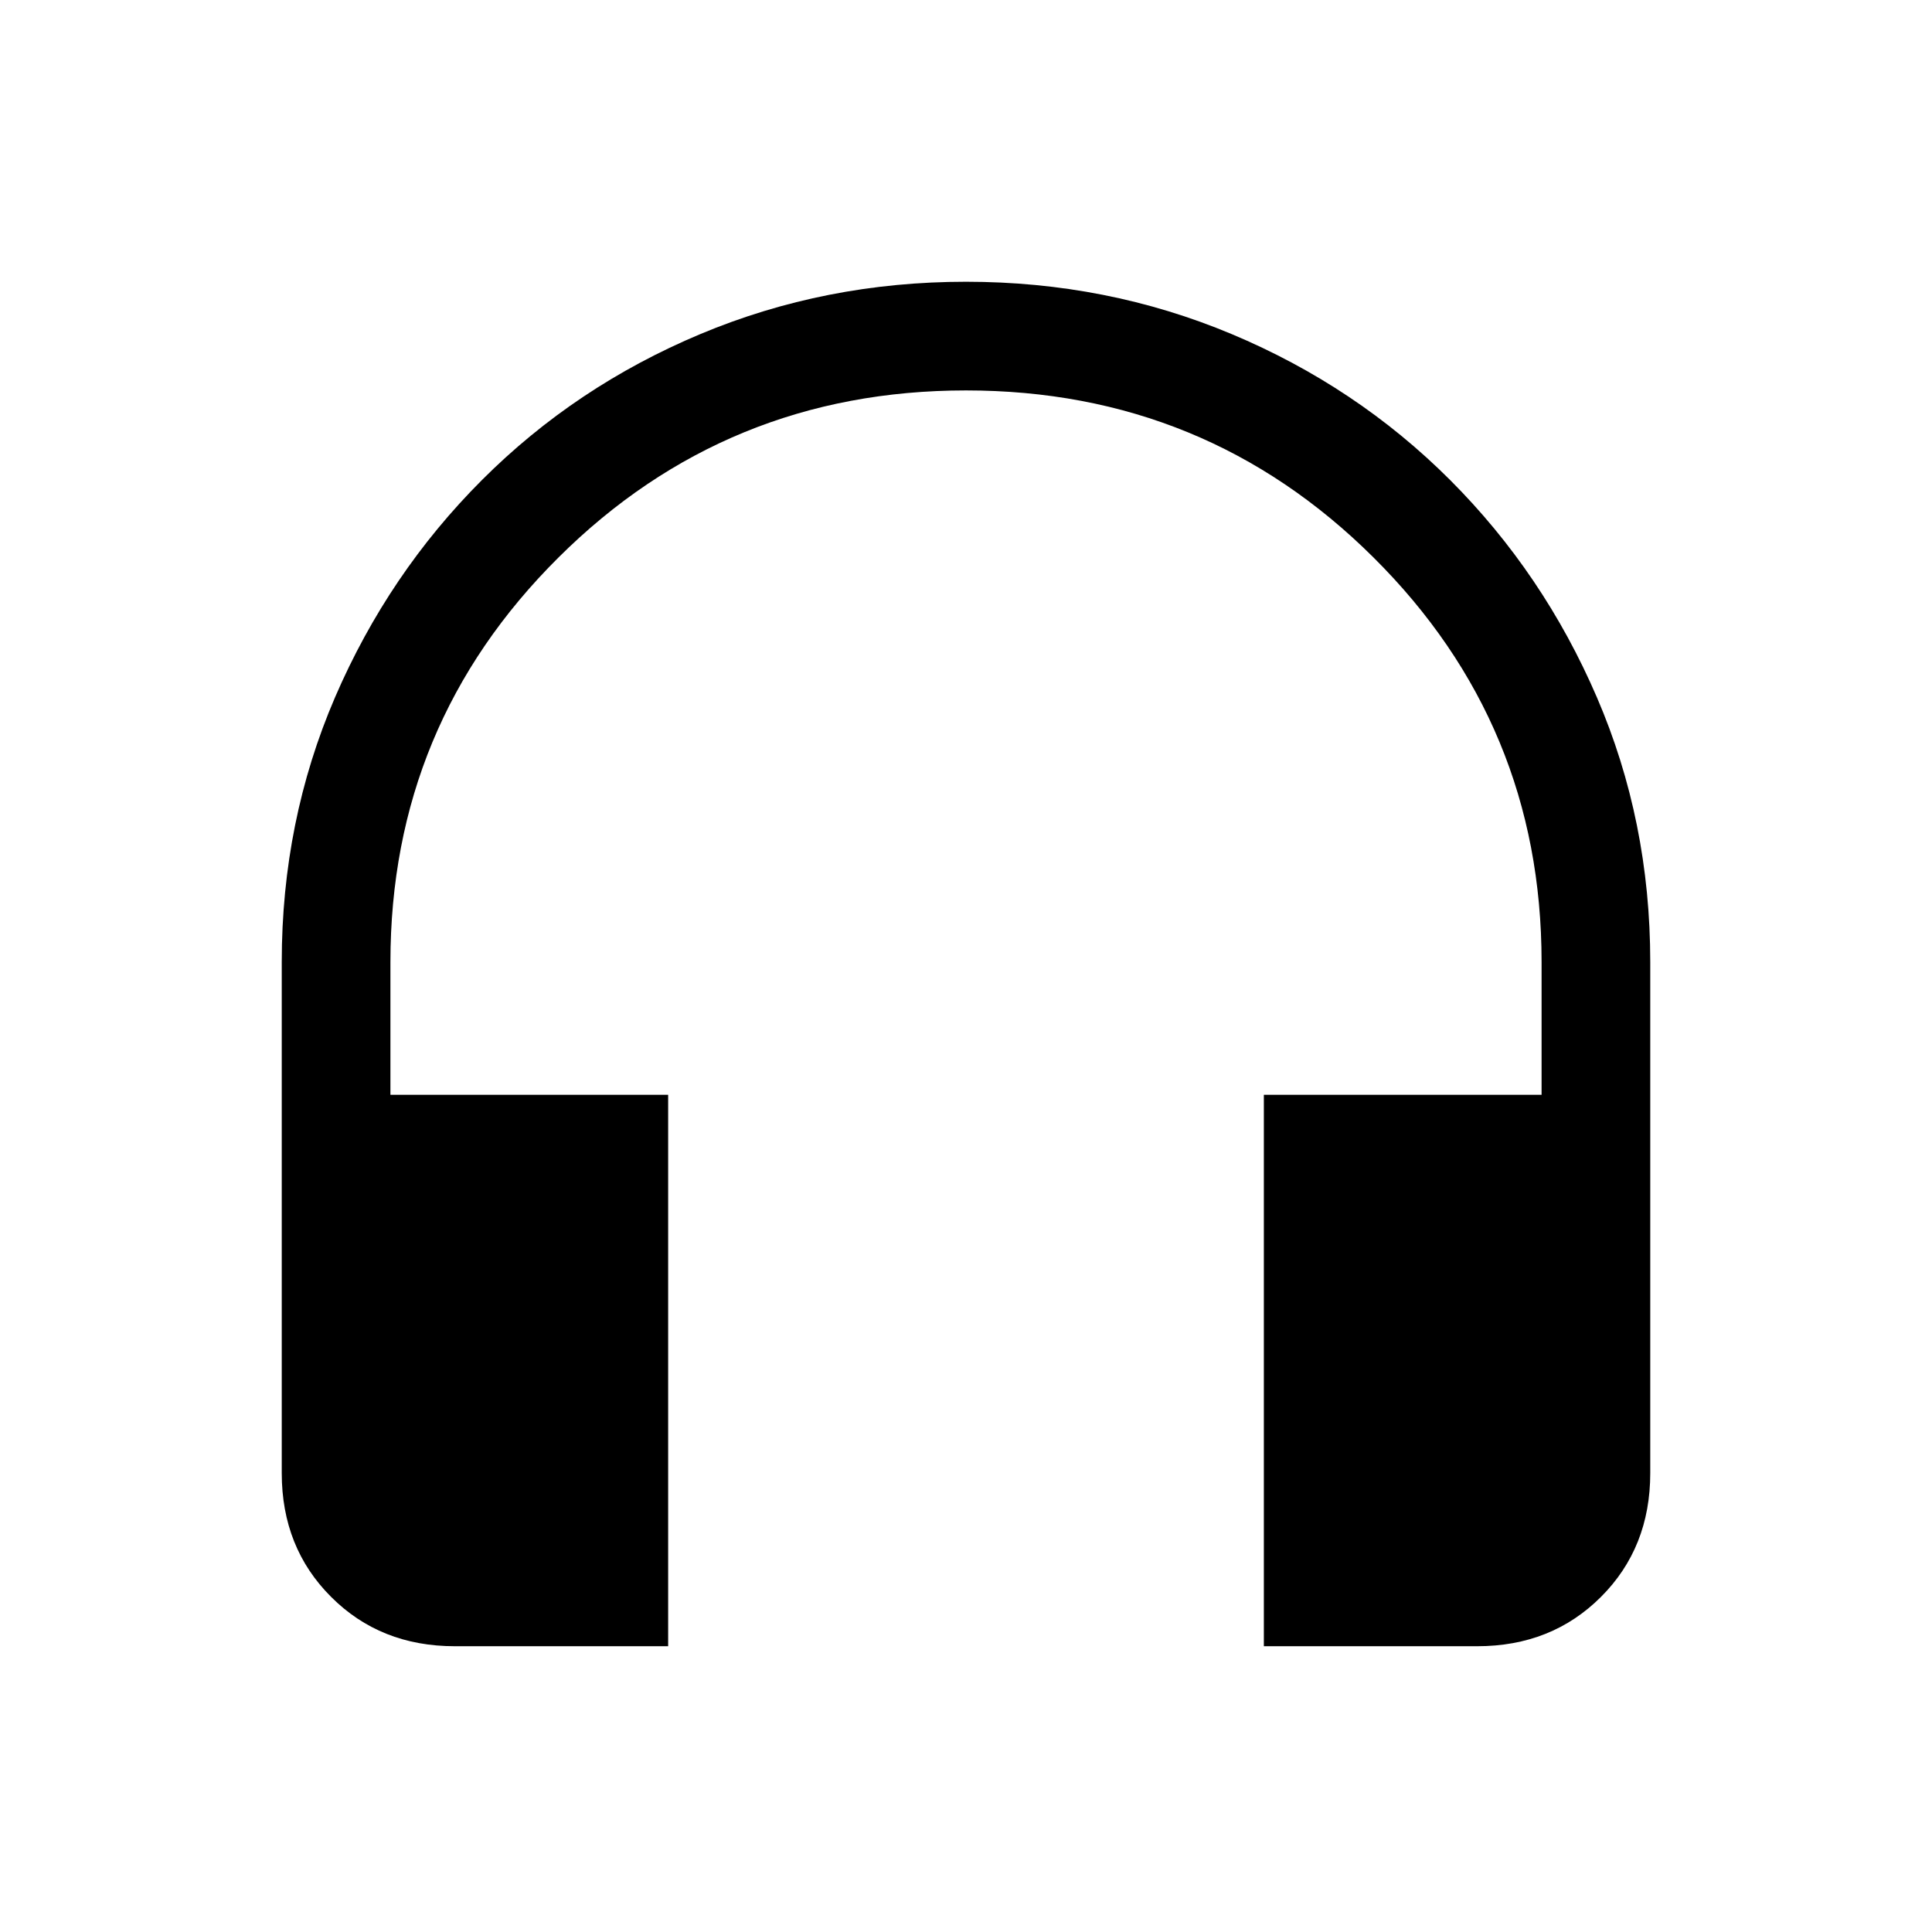 <svg xmlns="http://www.w3.org/2000/svg" height="24" width="24"><path d="M8.3 20.45H5.65q-.925 0-1.537-.613Q3.5 19.225 3.5 18.3v-6.35q0-1.75.662-3.288.663-1.537 1.826-2.7Q7.15 4.8 8.7 4.15q1.55-.65 3.3-.65 1.75 0 3.3.65 1.55.65 2.713 1.812 1.162 1.163 1.824 2.7.663 1.538.663 3.288v6.35q0 .925-.612 1.537-.613.613-1.538.613H15.7V13.6h3.45v-1.65q0-2.95-2.088-5.025Q14.975 4.85 12 4.85T6.938 6.925Q4.85 9 4.85 11.95v1.65H8.3Z"/></svg>